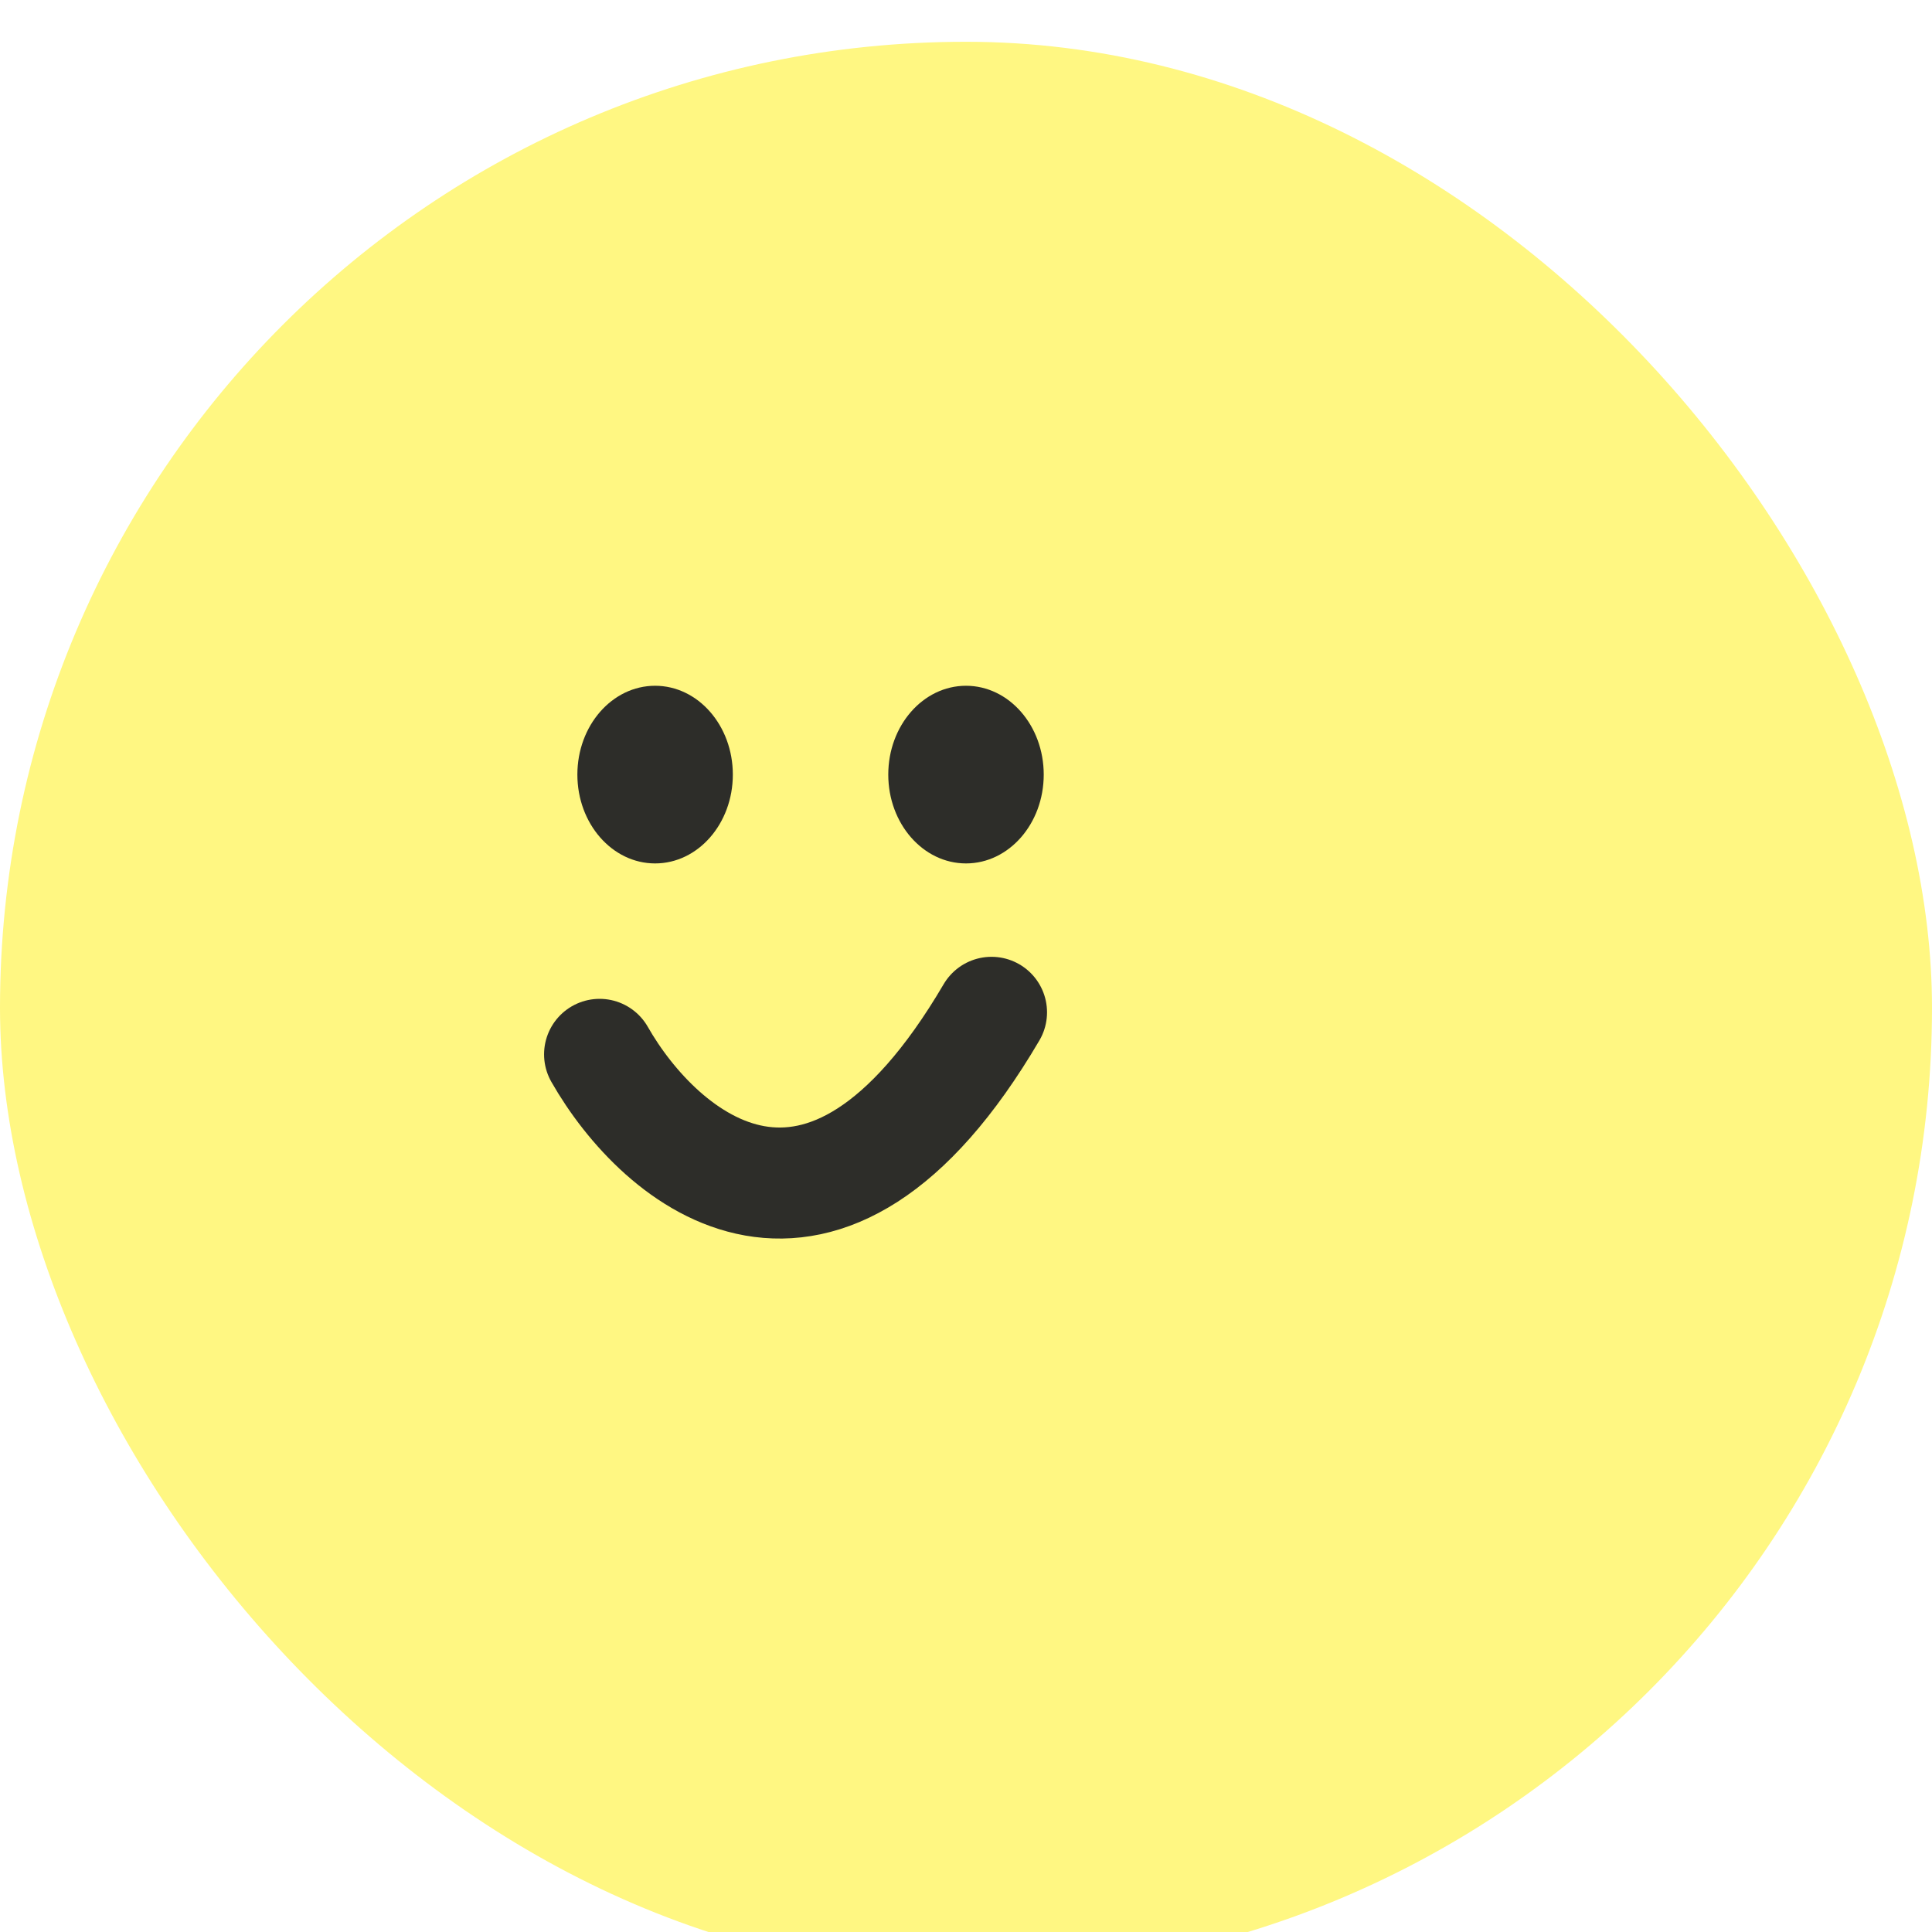 <svg width="185" height="185" viewBox="0 0 185 185" fill="none" xmlns="http://www.w3.org/2000/svg">
<g filter="url(#filter0_i_146_2733)">
<rect width="185" height="185" rx="92.5" fill="#FFF782"/>
<ellipse cx="62.73" cy="70.172" rx="7.443" ry="8.506" fill="#2D2D29"/>
<ellipse cx="92.5" cy="70.172" rx="7.443" ry="8.506" fill="#2D2D29"/>
<path d="M57.414 96.961C63.19 107.094 78.782 120.475 94.943 92.936" stroke="#2D2D29" stroke-width="10.632" stroke-linecap="round"/>
</g>
<defs>
<filter id="filter0_i_146_2733" x="0" y="0" width="185" height="189" filterUnits="userSpaceOnUse" color-interpolation-filters="sRGB">
<feFlood flood-opacity="0" result="BackgroundImageFix"/>
<feBlend mode="normal" in="SourceGraphic" in2="BackgroundImageFix" result="shape"/>
<feColorMatrix in="SourceAlpha" type="matrix" values="0 0 0 0 0 0 0 0 0 0 0 0 0 0 0 0 0 0 127 0" result="hardAlpha"/>
<feOffset dy="4"/>
<feGaussianBlur stdDeviation="22.5"/>
<feComposite in2="hardAlpha" operator="arithmetic" k2="-1" k3="1"/>
<feColorMatrix type="matrix" values="0 0 0 0 1 0 0 0 0 1 0 0 0 0 1 0 0 0 1 0"/>
<feBlend mode="normal" in2="shape" result="effect1_innerShadow_146_2733"/>
</filter>
</defs>
</svg>
